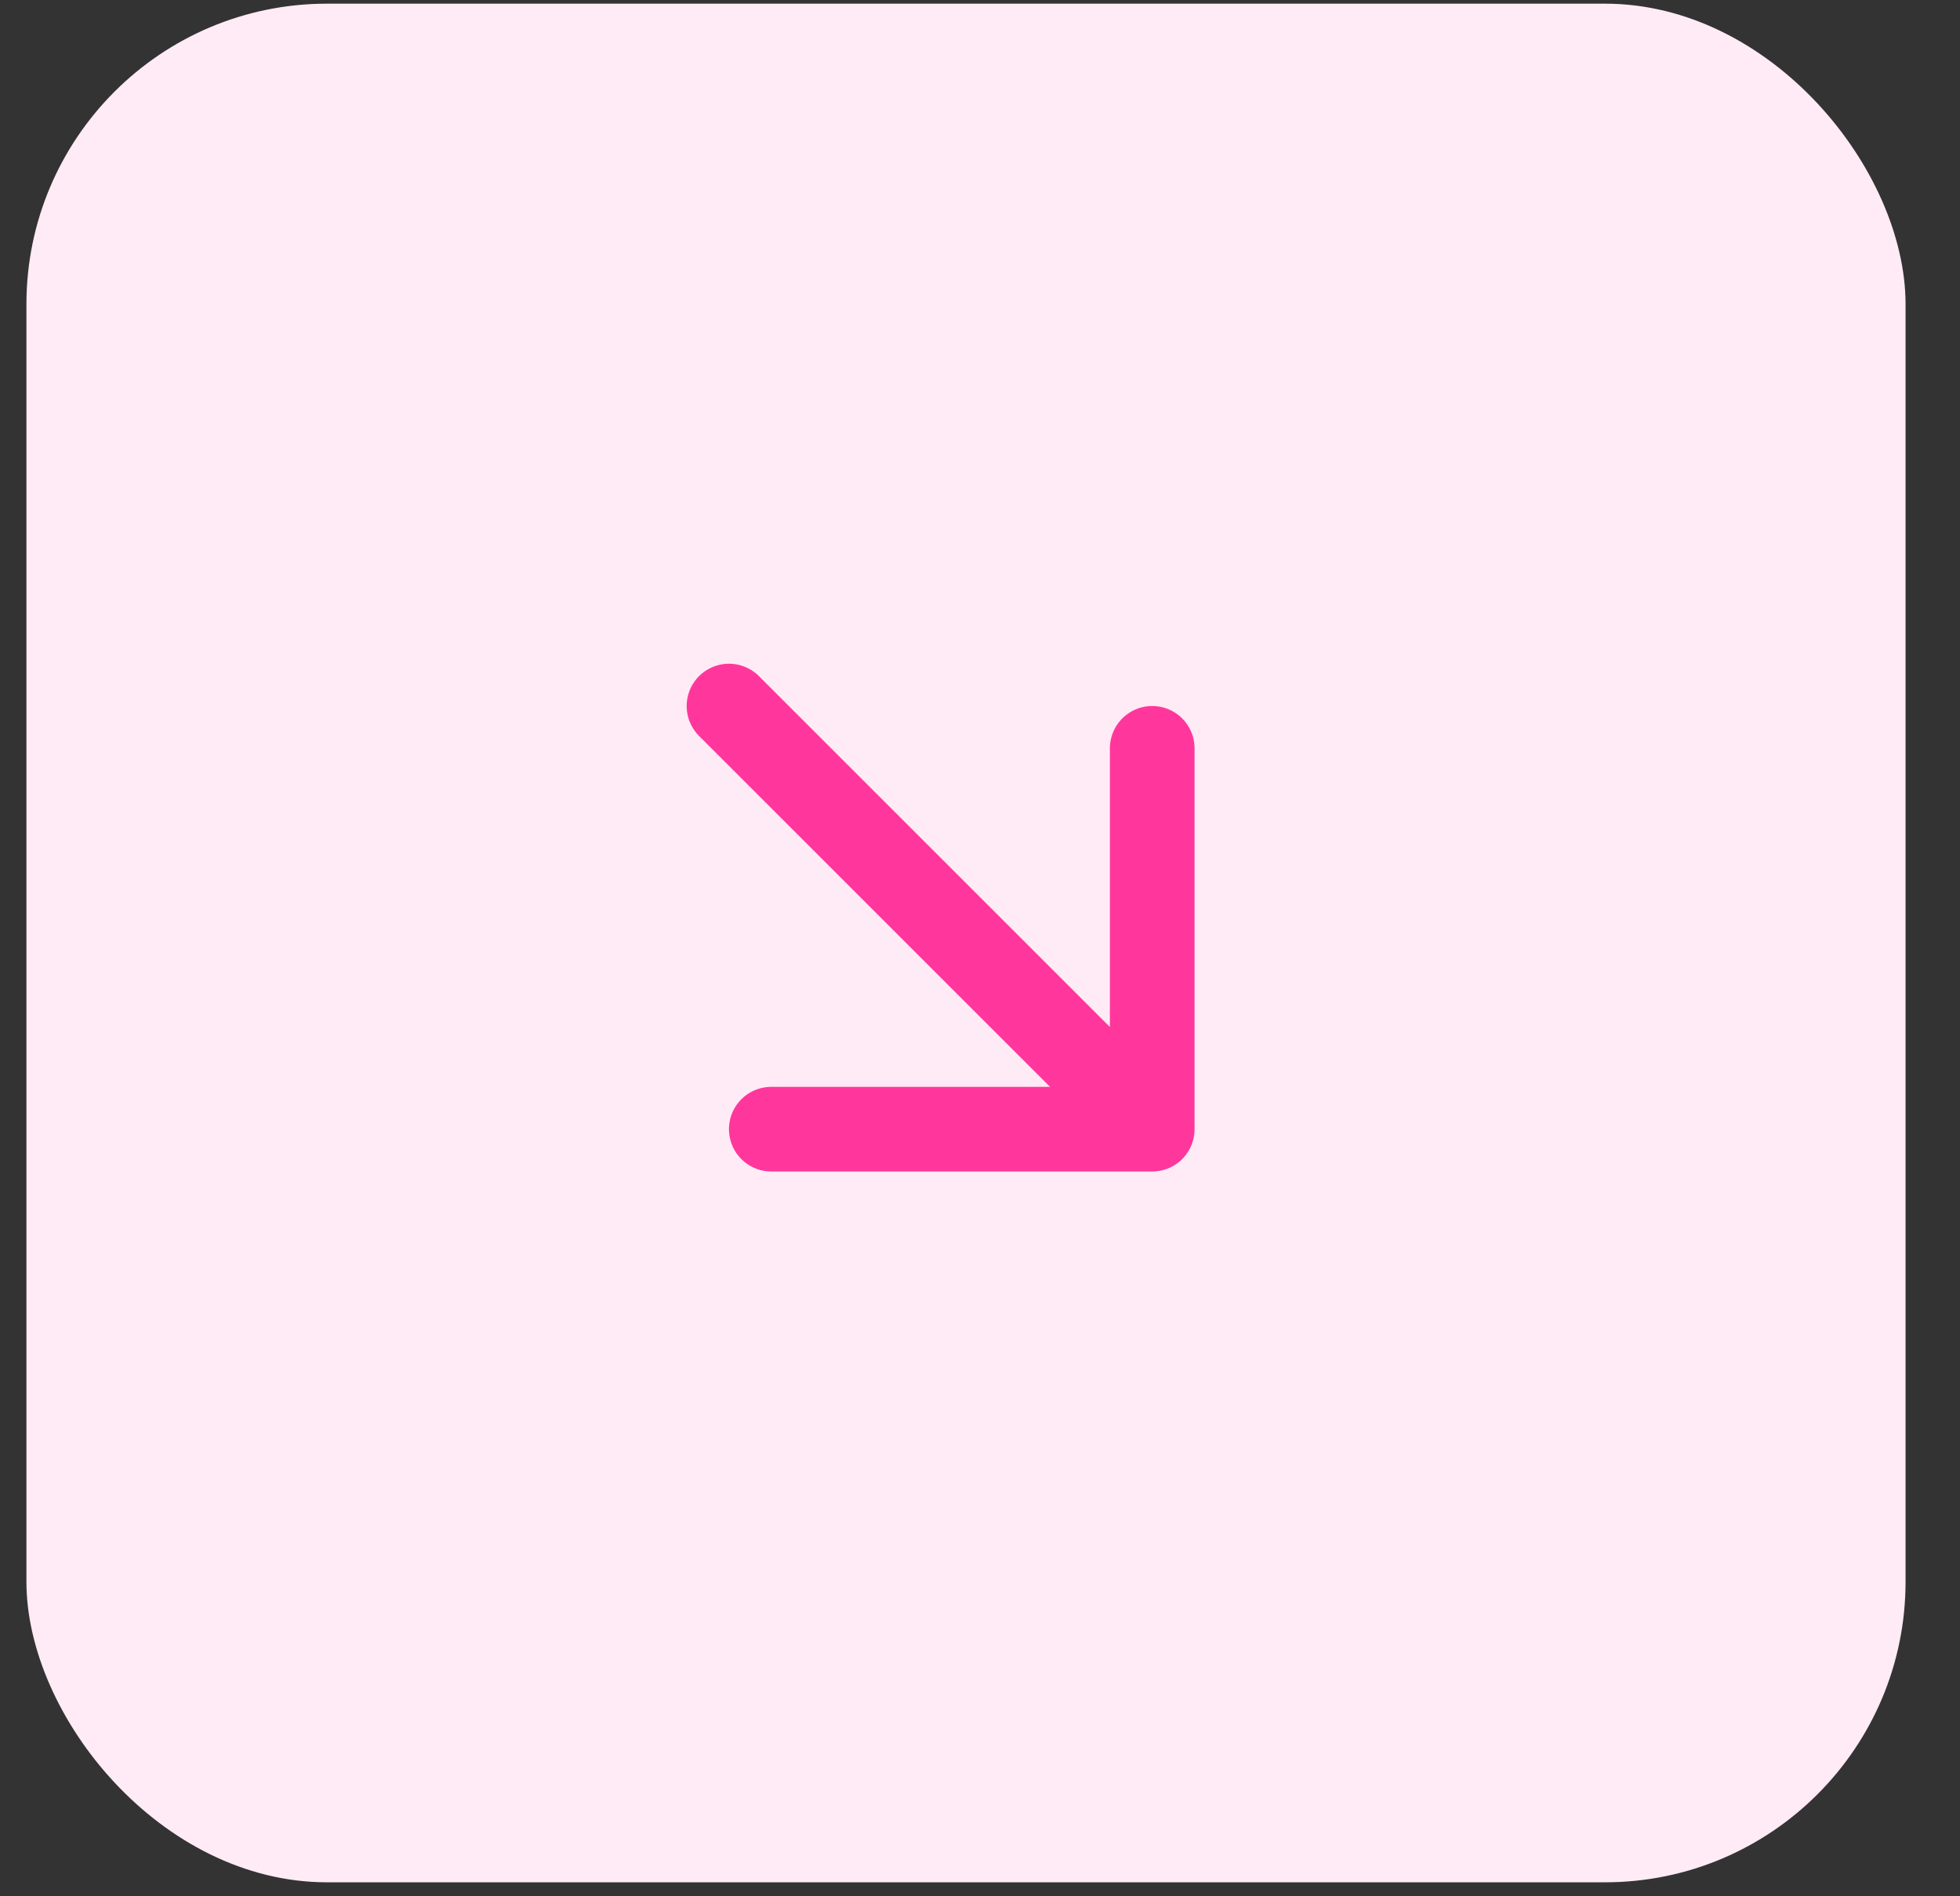 <svg width="31" height="30" viewBox="0 0 31 30" fill="none" xmlns="http://www.w3.org/2000/svg">
<rect x="0" y="0" width="31" height="30" fill="#333333" stroke="none"/>
<rect x="0.418" y="0.058" width="29.721" height="29.721" rx="4.755" fill="#FFEBF5"/>
<path d="M11.53 11.17L18.224 17.864M18.224 17.864H12.199M18.224 17.864V11.839" stroke="#FF379C" stroke-width="1.339" stroke-linecap="round" stroke-linejoin="round"/>
</svg>
